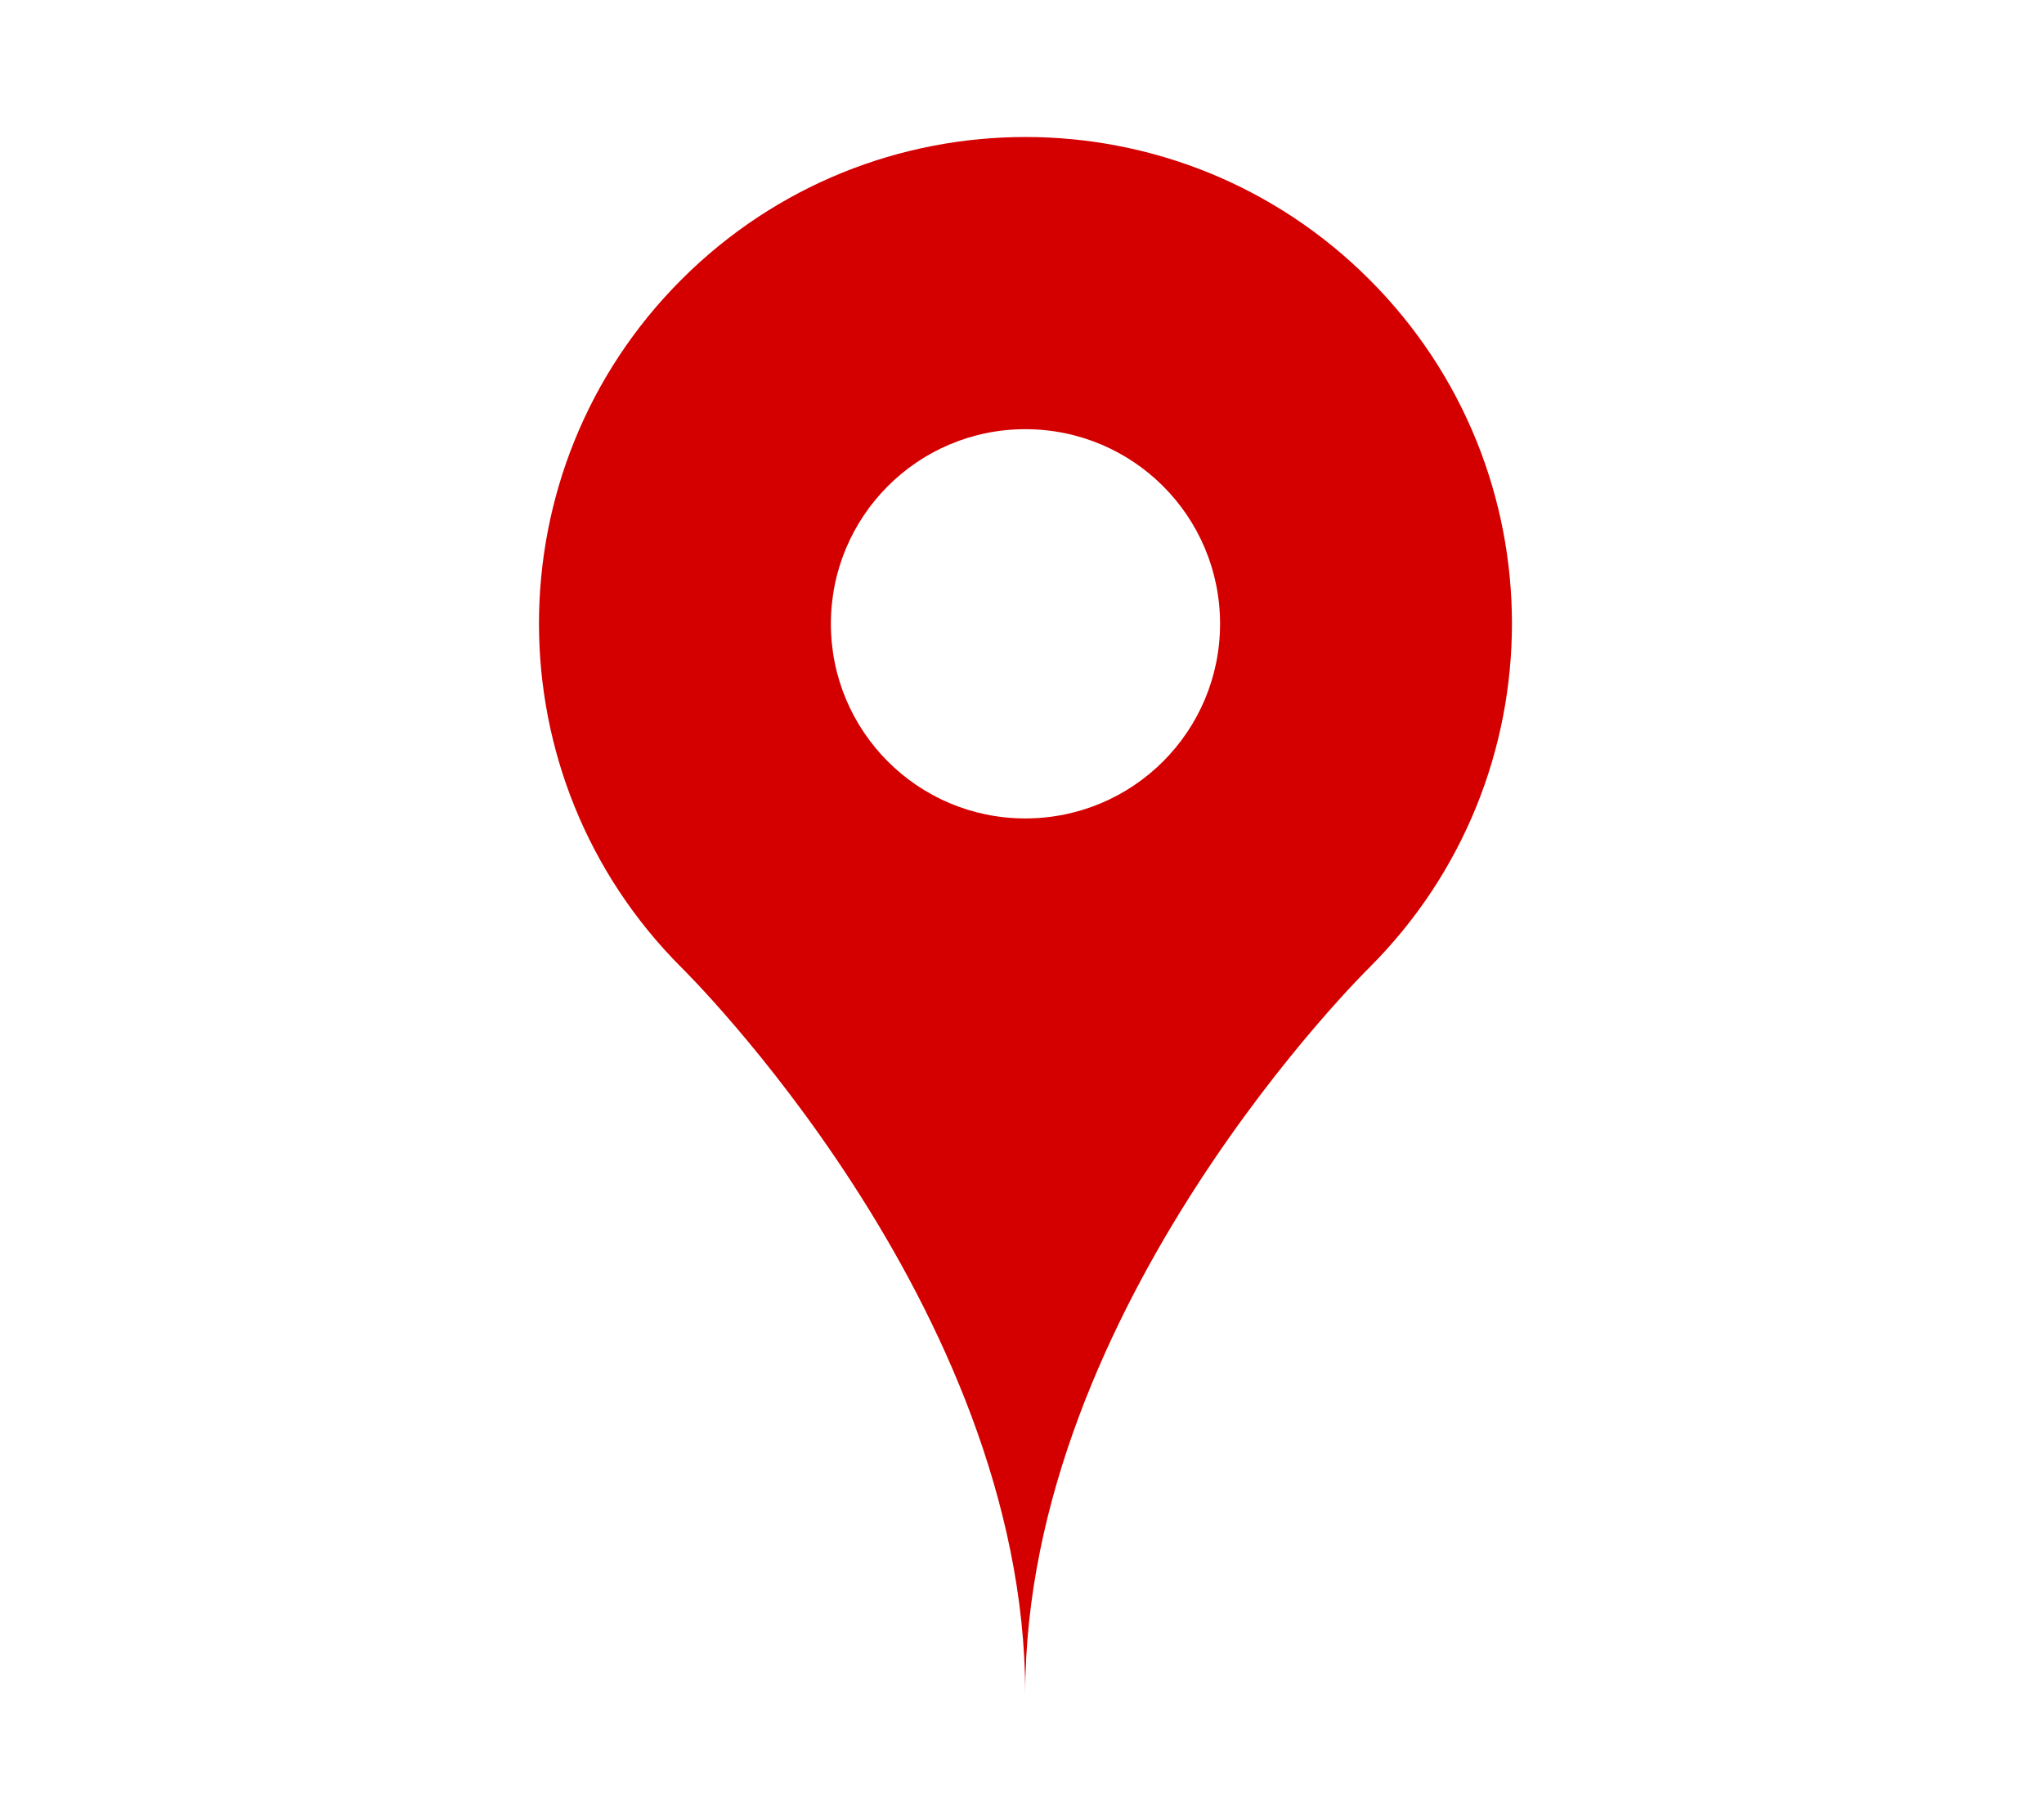 <?xml version="1.0" encoding="UTF-8" standalone="no"?>
<!-- Generator: IcoMoon.io -->

<svg
   xmlns:dc="http://purl.org/dc/elements/1.1/"
   xmlns:cc="http://creativecommons.org/ns#"
   xmlns:rdf="http://www.w3.org/1999/02/22-rdf-syntax-ns#"
   xmlns:svg="http://www.w3.org/2000/svg"
   xmlns="http://www.w3.org/2000/svg"
   xmlns:sodipodi="http://sodipodi.sourceforge.net/DTD/sodipodi-0.dtd"
   xmlns:inkscape="http://www.inkscape.org/namespaces/inkscape"
   width="10"
   height="8.8"
   viewBox="0 0 10 8.8"
   id="svg2"
   version="1.1"
   inkscape:version="0.48.3.1 r9886"
   sodipodi:docname="locations.svg"
   style="fill:#000000">
  <defs
     id="defs71" />
  <sodipodi:namedview
     pagecolor="#ffffff"
     bordercolor="#666666"
     borderopacity="1"
     objecttolerance="10"
     gridtolerance="10"
     guidetolerance="10"
     inkscape:pageopacity="0"
     inkscape:pageshadow="2"
     inkscape:window-width="701"
     inkscape:window-height="573"
     id="namedview69"
     showgrid="false"
     inkscape:zoom="45.254834"
     inkscape:cx="4.5083103"
     inkscape:cy="4.0578336"
     inkscape:window-x="499"
     inkscape:window-y="96"
     inkscape:window-maximized="0"
     inkscape:current-layer="svg2" />
  <g
     id="Layer_1"
     transform="matrix(0.273,0,0,0.273,0.661,0.026)" />
  <path
     inkscape:connector-curvature="0"
     style="fill:#4e4e50"
     d="M 3.936,3.3"
     id="path2992" />
  <path
     inkscape:connector-curvature="0"
     style="fill:#4e4e50"
     d="M 3.936,3.3"
     id="path2994" />
  <g
     id="g3007"
     transform="matrix(0.238,0,0,0.238,2.637,0.67)"
     style="fill:#d40000">
    <g
       id="Layer_1-9"
       style="fill:#d40000">
</g>
    <g
       id="map_x5F_pin_x5F_fill"
       style="fill:#d40000">
	<g
   id="g2995"
   style="fill:#d40000">
		<g
   id="g2997"
   style="fill:#d40000">
			<path
   id="path2999"
   d="m 17.07,2.93 c -3.906,-3.906 -10.234,-3.906 -14.141,0 -3.906,3.904 -3.906,10.238 0,14.141 0,0 7.066,6.93 7.066,14.93 0,-8 7.074,-14.93 7.074,-14.93 C 20.977,13.168 20.977,6.834 17.07,2.93 z M 9.996,14.006 c -2.207,0 -3.996,-1.789 -3.996,-4 0,-2.211 1.789,-4 3.996,-4 2.215,0 4.004,1.789 4.004,4 0,2.211 -1.789,4 -4.004,4 z"
   style="fill:#d40000"
   inkscape:connector-curvature="0" />

		</g>

	</g>

</g>
  </g>
</svg>
